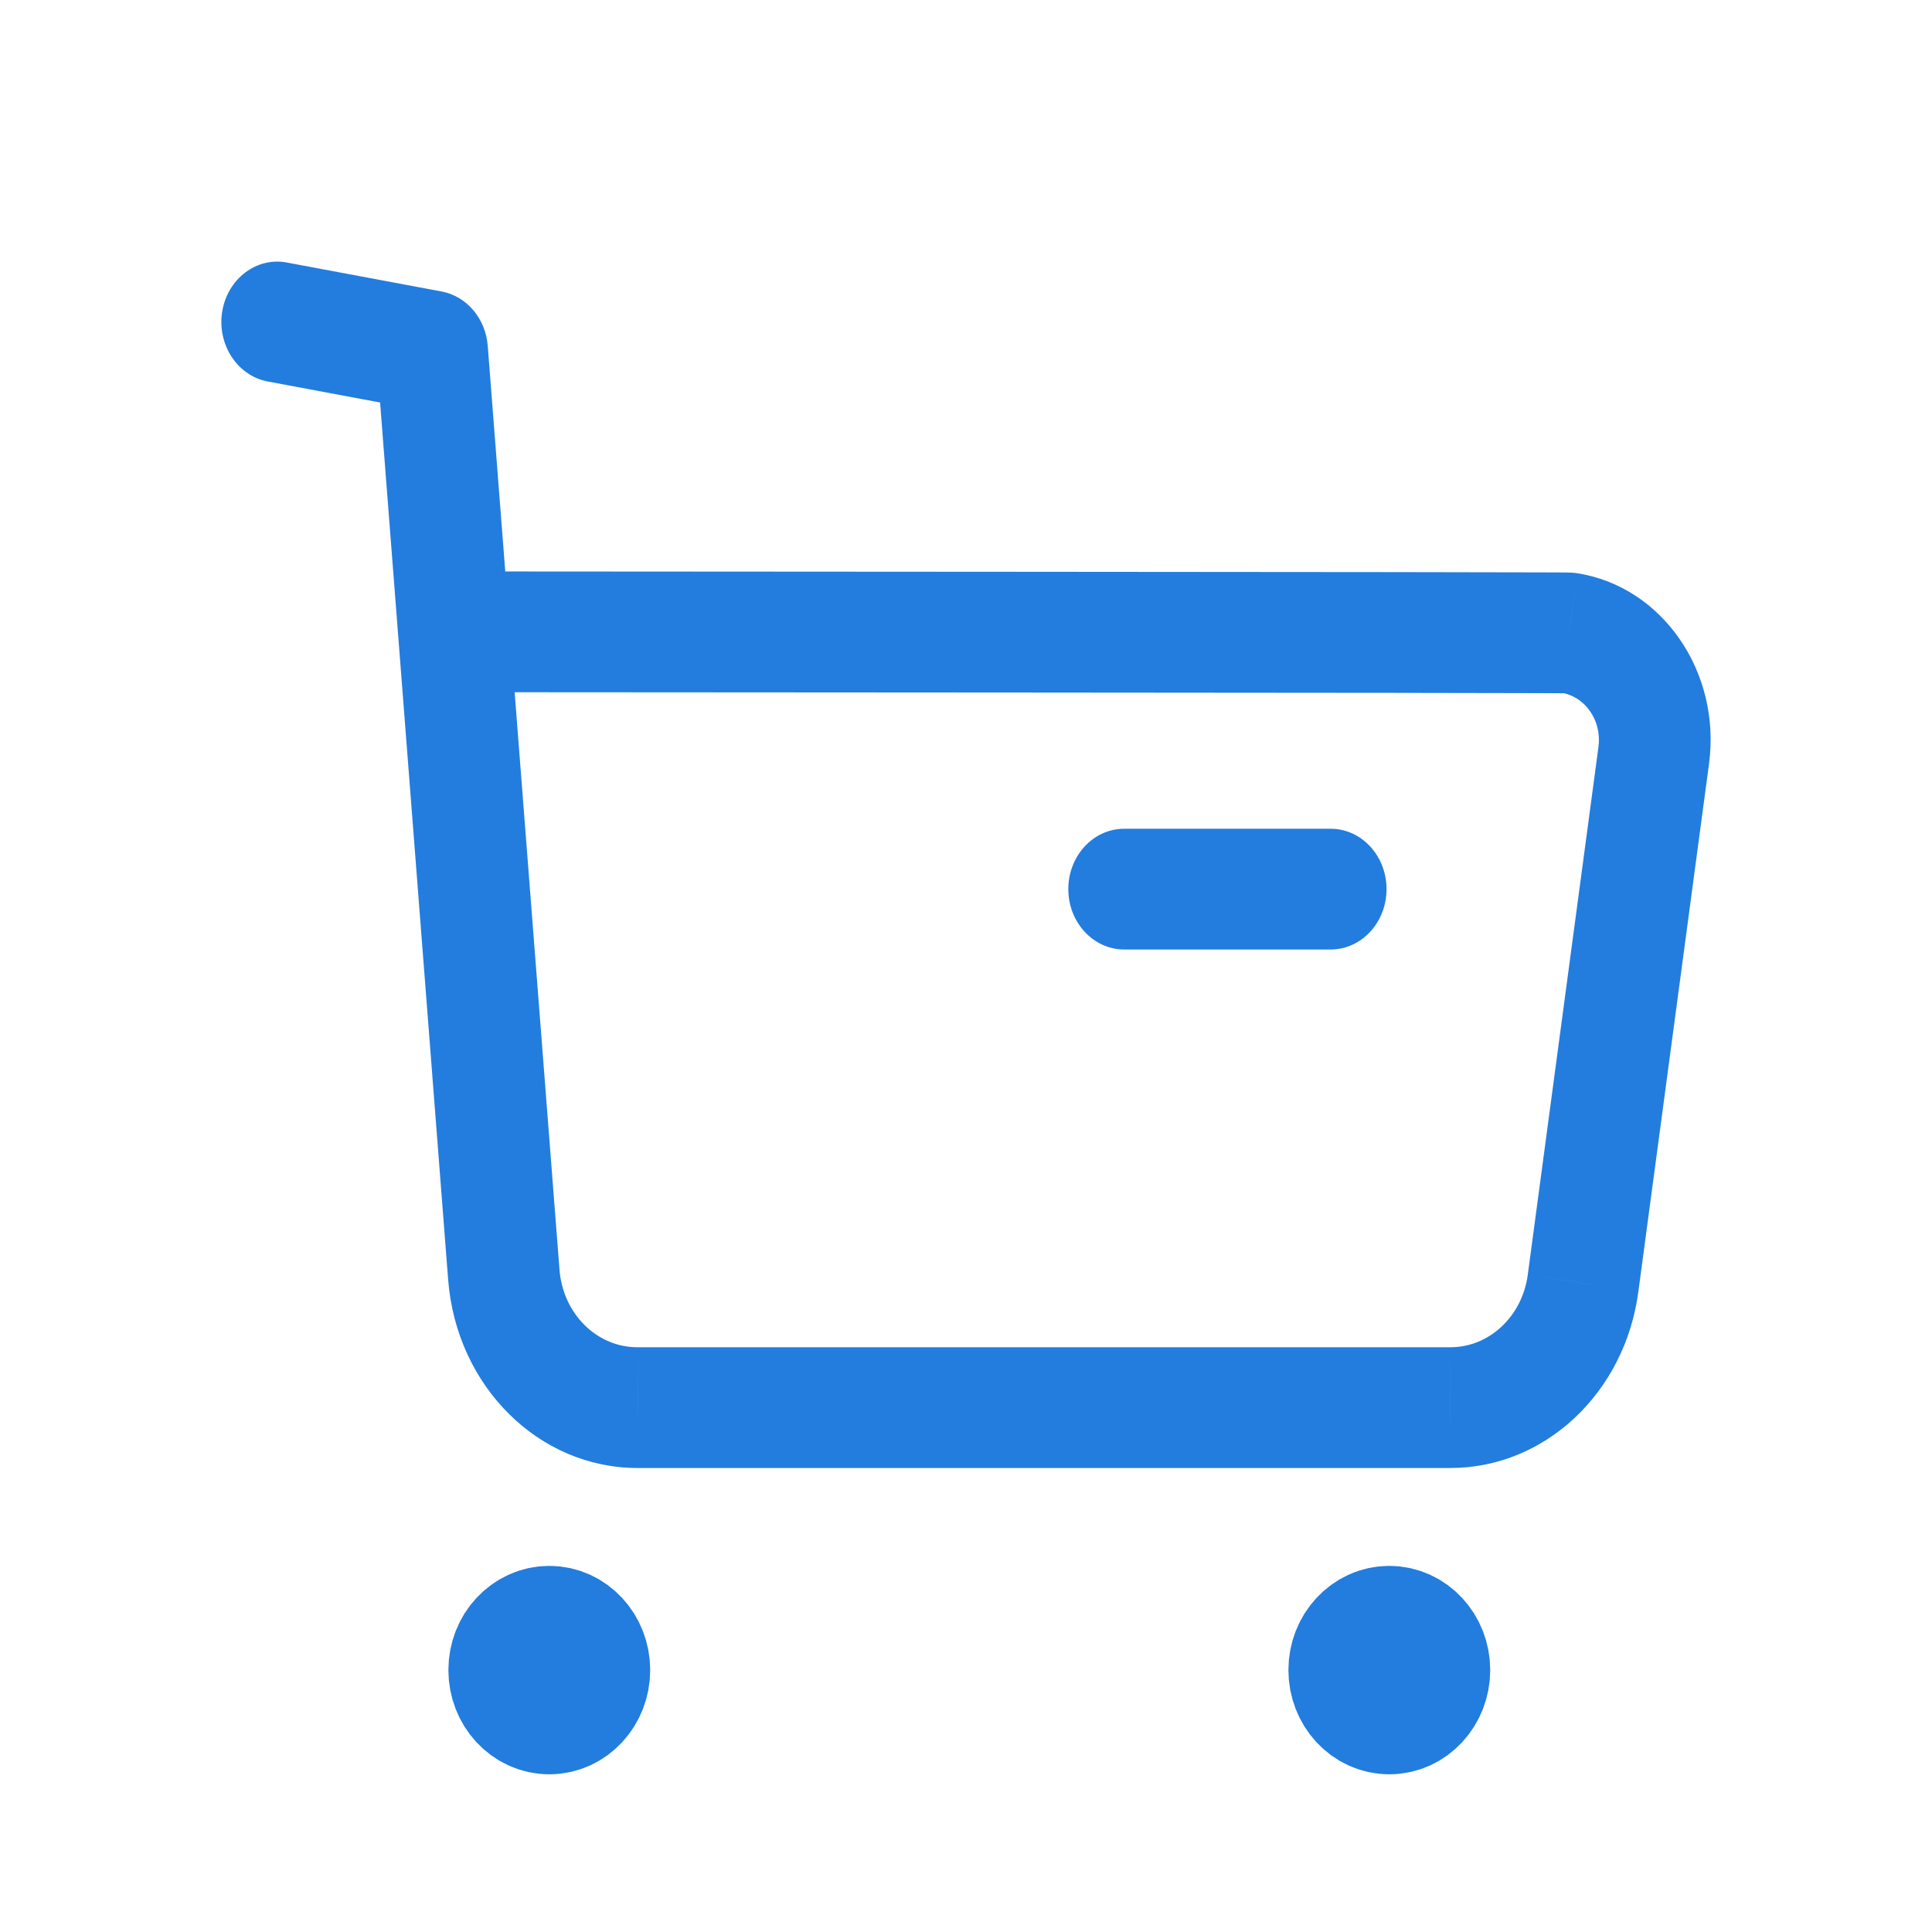 <svg width="24" height="24" viewBox="0 0 24 24" fill="none" xmlns="http://www.w3.org/2000/svg">
<path d="M3.562 3.261C3.185 3.19 2.826 3.464 2.76 3.872C2.695 4.28 2.948 4.668 3.326 4.739L3.562 3.261ZM5.368 4.36L6.059 4.297C6.033 3.957 5.797 3.679 5.486 3.621L5.368 4.36ZM6.259 15.833L6.95 15.771L6.95 15.77L6.259 15.833ZM7.924 17.486V16.736H7.921L7.924 17.486ZM18.014 17.486L18.016 16.736H18.014V17.486ZM19.665 15.94L18.979 15.832L18.979 15.834L19.665 15.94ZM20.543 9.382L21.23 9.489V9.489L20.543 9.382ZM19.493 7.863L19.593 7.121L19.59 7.12L19.493 7.863ZM5.677 7.099C5.294 7.099 4.983 7.434 4.983 7.849C4.983 8.263 5.293 8.599 5.677 8.599L5.677 7.099ZM3.326 4.739L5.25 5.099L5.486 3.621L3.562 3.261L3.326 4.739ZM4.677 4.423L5.567 15.896L6.95 15.77L6.059 4.297L4.677 4.423ZM5.567 15.894C5.668 17.221 6.694 18.24 7.926 18.236L7.921 16.736C7.414 16.738 6.992 16.319 6.95 15.771L5.567 15.894ZM7.924 18.236H18.014V16.736H7.924V18.236ZM18.013 18.236C19.189 18.239 20.186 17.303 20.352 16.046L18.979 15.834C18.91 16.353 18.499 16.737 18.016 16.736L18.013 18.236ZM20.352 16.047L21.23 9.489L19.857 9.275L18.979 15.832L20.352 16.047ZM21.23 9.489C21.383 8.346 20.649 7.286 19.593 7.121L19.394 8.605C19.692 8.652 19.9 8.952 19.857 9.275L21.23 9.489ZM19.59 7.12C19.575 7.118 19.552 7.116 19.544 7.115C19.539 7.115 19.53 7.114 19.527 7.114C19.52 7.113 19.514 7.113 19.511 7.113C19.504 7.113 19.497 7.113 19.492 7.113C19.482 7.112 19.469 7.112 19.455 7.112C19.425 7.112 19.384 7.112 19.332 7.111C19.227 7.111 19.075 7.11 18.884 7.11C18.502 7.109 17.959 7.108 17.31 7.107C16.012 7.105 14.287 7.104 12.563 7.103C10.84 7.101 9.118 7.101 7.828 7.1C7.182 7.1 6.645 7.099 6.268 7.099C6.08 7.099 5.932 7.099 5.832 7.099C5.781 7.099 5.743 7.099 5.716 7.099C5.703 7.099 5.694 7.099 5.687 7.099C5.684 7.099 5.681 7.099 5.68 7.099C5.679 7.099 5.678 7.099 5.678 7.099C5.677 7.099 5.677 7.099 5.677 7.099C5.677 7.099 5.677 7.099 5.677 7.849C5.677 8.599 5.677 8.599 5.677 8.599C5.677 8.599 5.677 8.599 5.677 8.599C5.678 8.599 5.678 8.599 5.679 8.599C5.681 8.599 5.683 8.599 5.687 8.599C5.693 8.599 5.703 8.599 5.716 8.599C5.742 8.599 5.781 8.599 5.831 8.599C5.932 8.599 6.08 8.599 6.268 8.599C6.644 8.599 7.182 8.6 7.827 8.6C9.118 8.6 10.839 8.601 12.562 8.603C14.286 8.604 16.011 8.605 17.309 8.607C17.958 8.608 18.5 8.609 18.881 8.61C19.072 8.61 19.222 8.611 19.325 8.611C19.377 8.612 19.416 8.612 19.442 8.612C19.456 8.612 19.464 8.612 19.469 8.612C19.471 8.612 19.471 8.612 19.468 8.612C19.467 8.612 19.463 8.612 19.457 8.612C19.454 8.612 19.446 8.611 19.442 8.611C19.434 8.61 19.412 8.608 19.397 8.606L19.59 7.12Z" fill="#227DDE"/>
<path d="M13.965 10.295C13.582 10.295 13.271 10.631 13.271 11.045C13.271 11.459 13.582 11.795 13.965 11.795V10.295ZM16.53 11.795C16.913 11.795 17.224 11.459 17.224 11.045C17.224 10.631 16.913 10.295 16.53 10.295V11.795ZM13.965 11.795H16.53V10.295H13.965V11.795Z" fill="#227DDE"/>
<path fill-rule="evenodd" clip-rule="evenodd" d="M6.824 20.202C7.102 20.202 7.327 20.446 7.327 20.746C7.327 21.047 7.102 21.291 6.824 21.291C6.545 21.291 6.32 21.047 6.32 20.746C6.32 20.446 6.545 20.202 6.824 20.202Z" fill="#227DDE" stroke="#227DDE" stroke-width="1.5" stroke-linecap="round" stroke-linejoin="round"/>
<path fill-rule="evenodd" clip-rule="evenodd" d="M17.258 20.202C17.537 20.202 17.762 20.446 17.762 20.746C17.762 21.047 17.537 21.291 17.258 21.291C16.98 21.291 16.755 21.047 16.755 20.746C16.755 20.446 16.98 20.202 17.258 20.202Z" fill="#227DDE" stroke="#227DDE" stroke-width="1.5" stroke-linecap="round" stroke-linejoin="round"/>
</svg>
